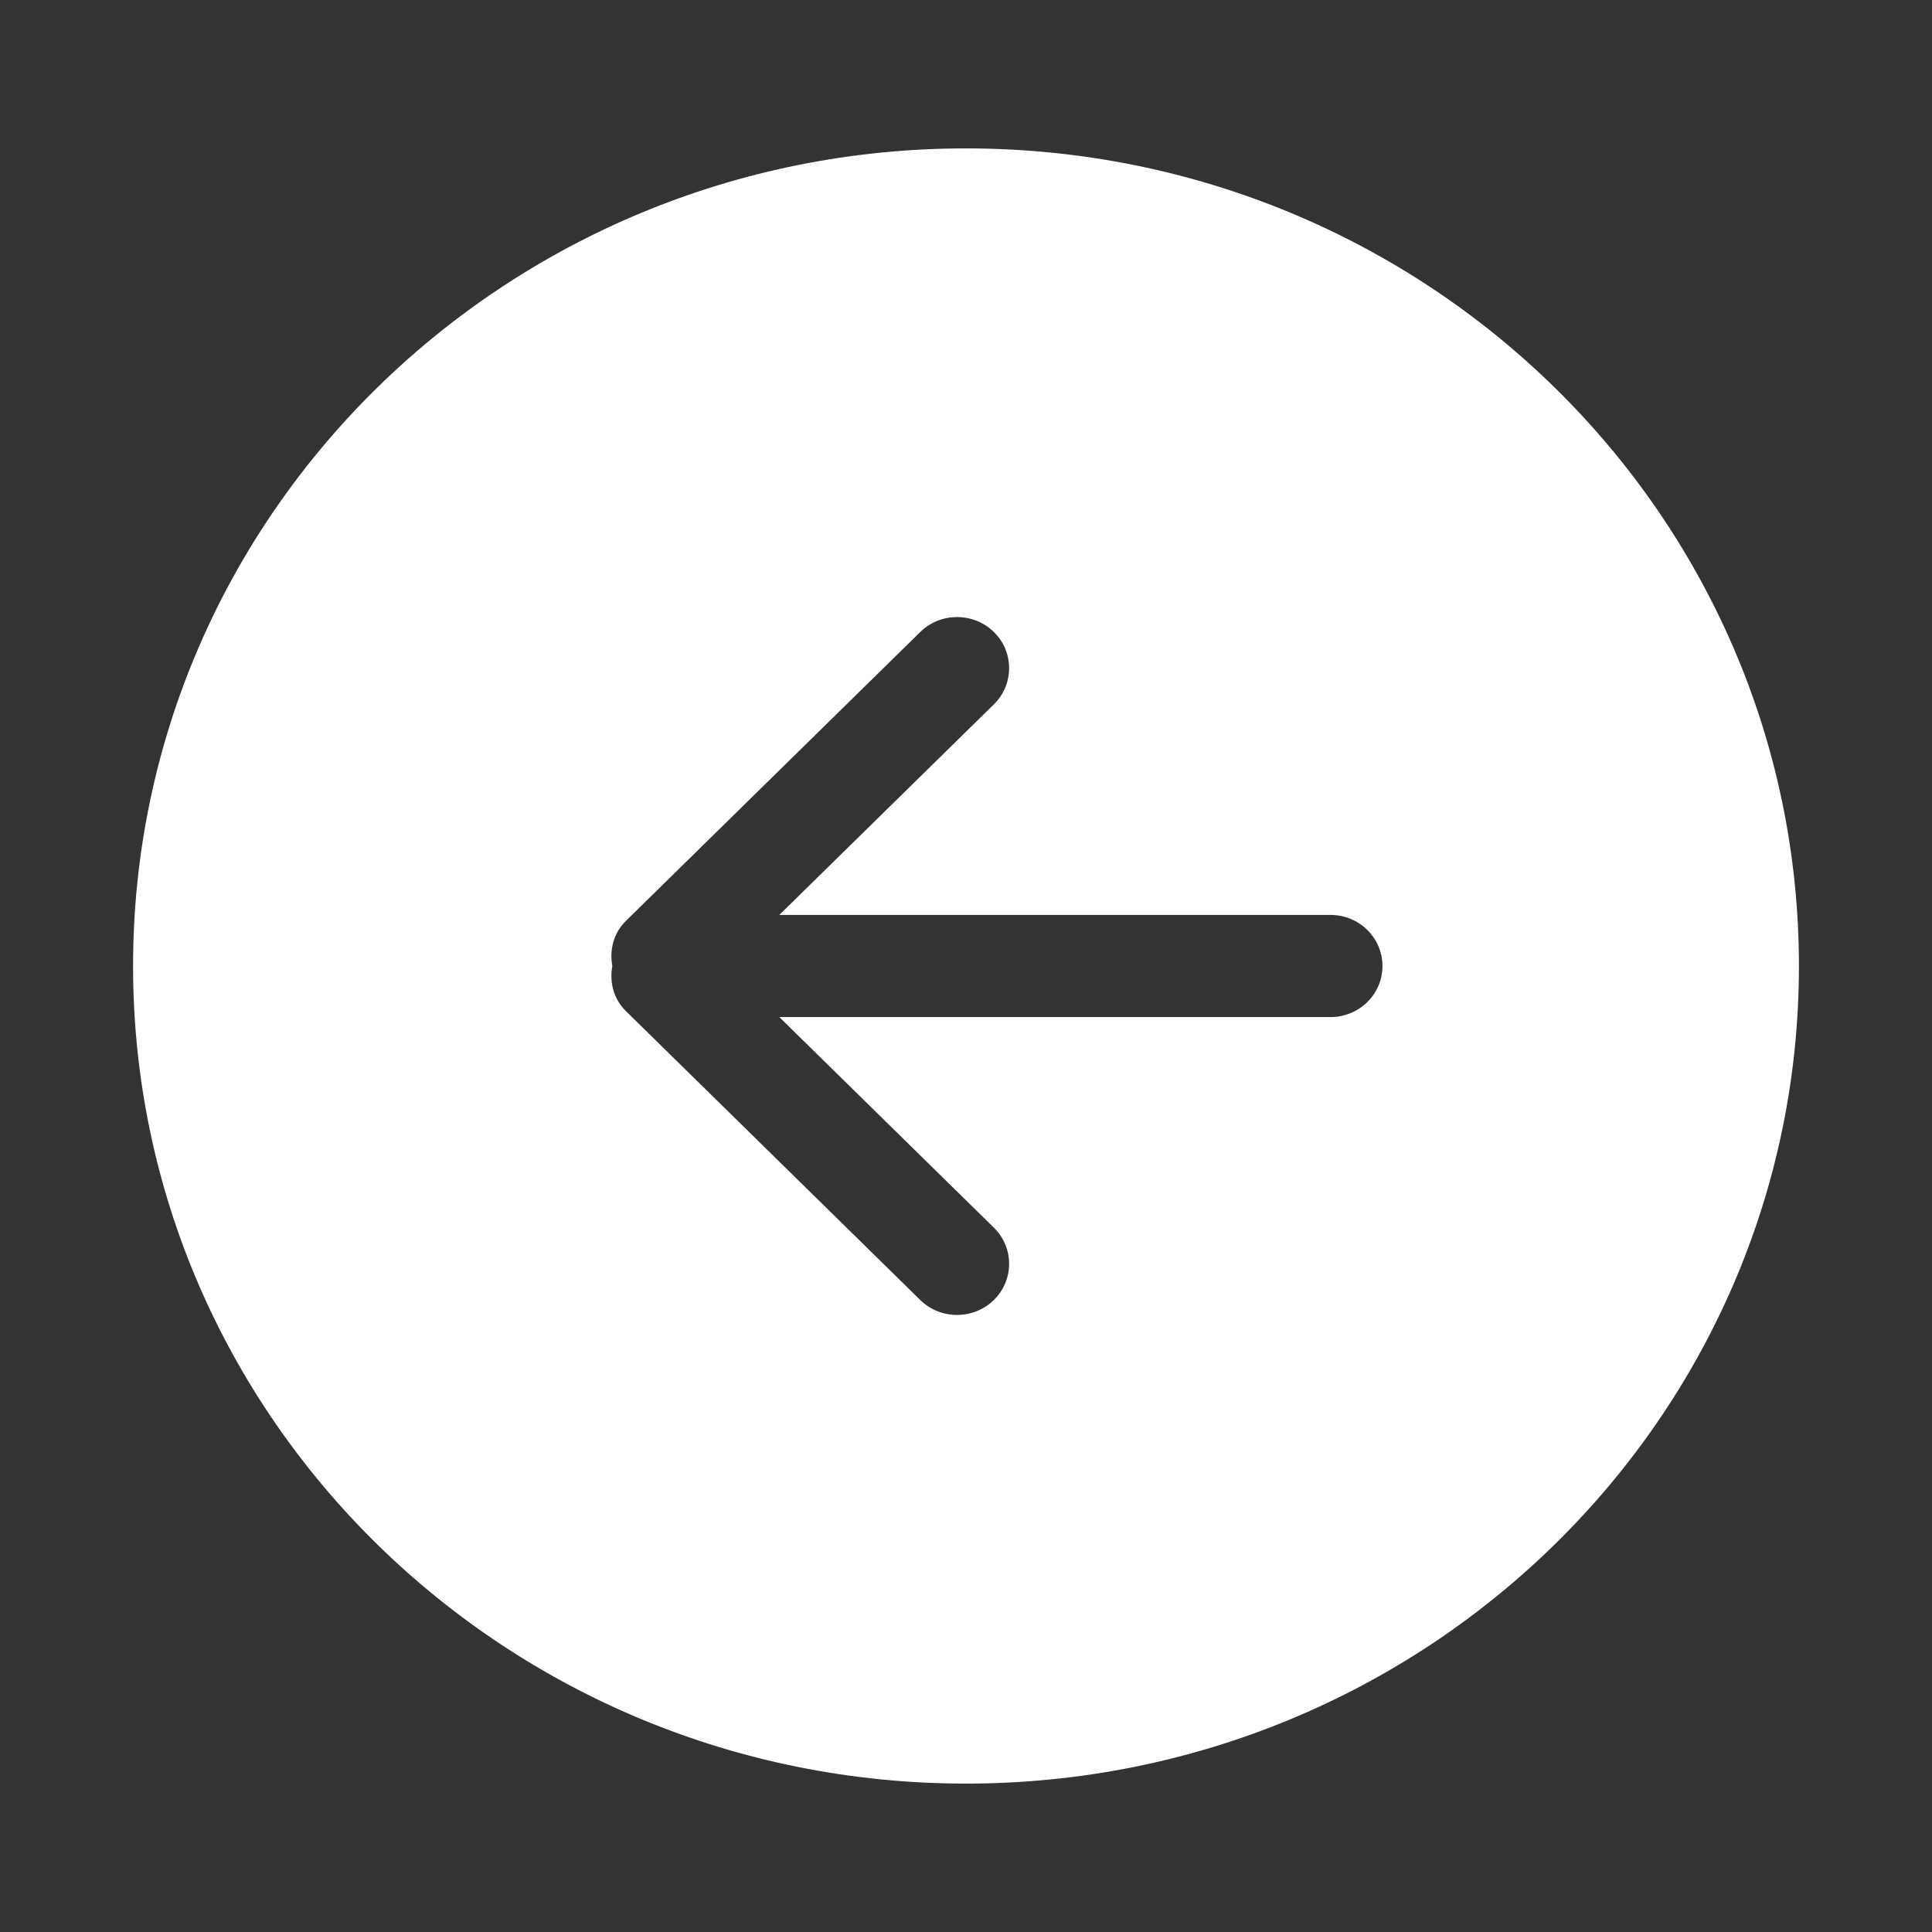 <?xml version="1.0" encoding="UTF-8"?>
<svg width="16px" height="16px" viewBox="0 0 16 16" version="1.1" xmlns="http://www.w3.org/2000/svg" xmlns:xlink="http://www.w3.org/1999/xlink">
    <rect x="0" y="0" width="16" height="16" fill="#333333" stroke="none"/>
    <title>矩形</title>
    <g id="技联在线3" stroke="none" stroke-width="1" fill="none" fill-rule="evenodd">
        <g id="1首页" transform="translate(-1901, -423)" fill-rule="nonzero">
            <g id="左" transform="translate(1901, 423)">
                <rect id="矩形" fill="#000000" opacity="0" x="0" y="0" width="16" height="16"></rect>
                <path d="M8,1.229 C4.19,1.229 1.102,4.26 1.102,8 C1.102,11.74 4.19,14.771 8,14.771 C11.81,14.771 14.898,11.74 14.898,8 C14.898,4.26 11.81,1.229 8,1.229 Z M11.018,8.423 L6.454,8.423 L8.231,10.167 C8.399,10.332 8.399,10.6 8.231,10.766 C8.062,10.931 7.789,10.931 7.621,10.766 L5.182,8.372 C5.079,8.27 5.047,8.131 5.071,8 C5.047,7.869 5.079,7.73 5.182,7.628 L7.621,5.234 C7.789,5.069 8.062,5.069 8.231,5.234 C8.399,5.399 8.399,5.668 8.231,5.833 L6.454,7.577 L11.018,7.577 C11.256,7.577 11.449,7.766 11.449,8 C11.449,8.234 11.256,8.423 11.018,8.423 Z" id="形状" fill="#FFFFFF"></path>
            </g>
        </g>
    </g>
</svg>